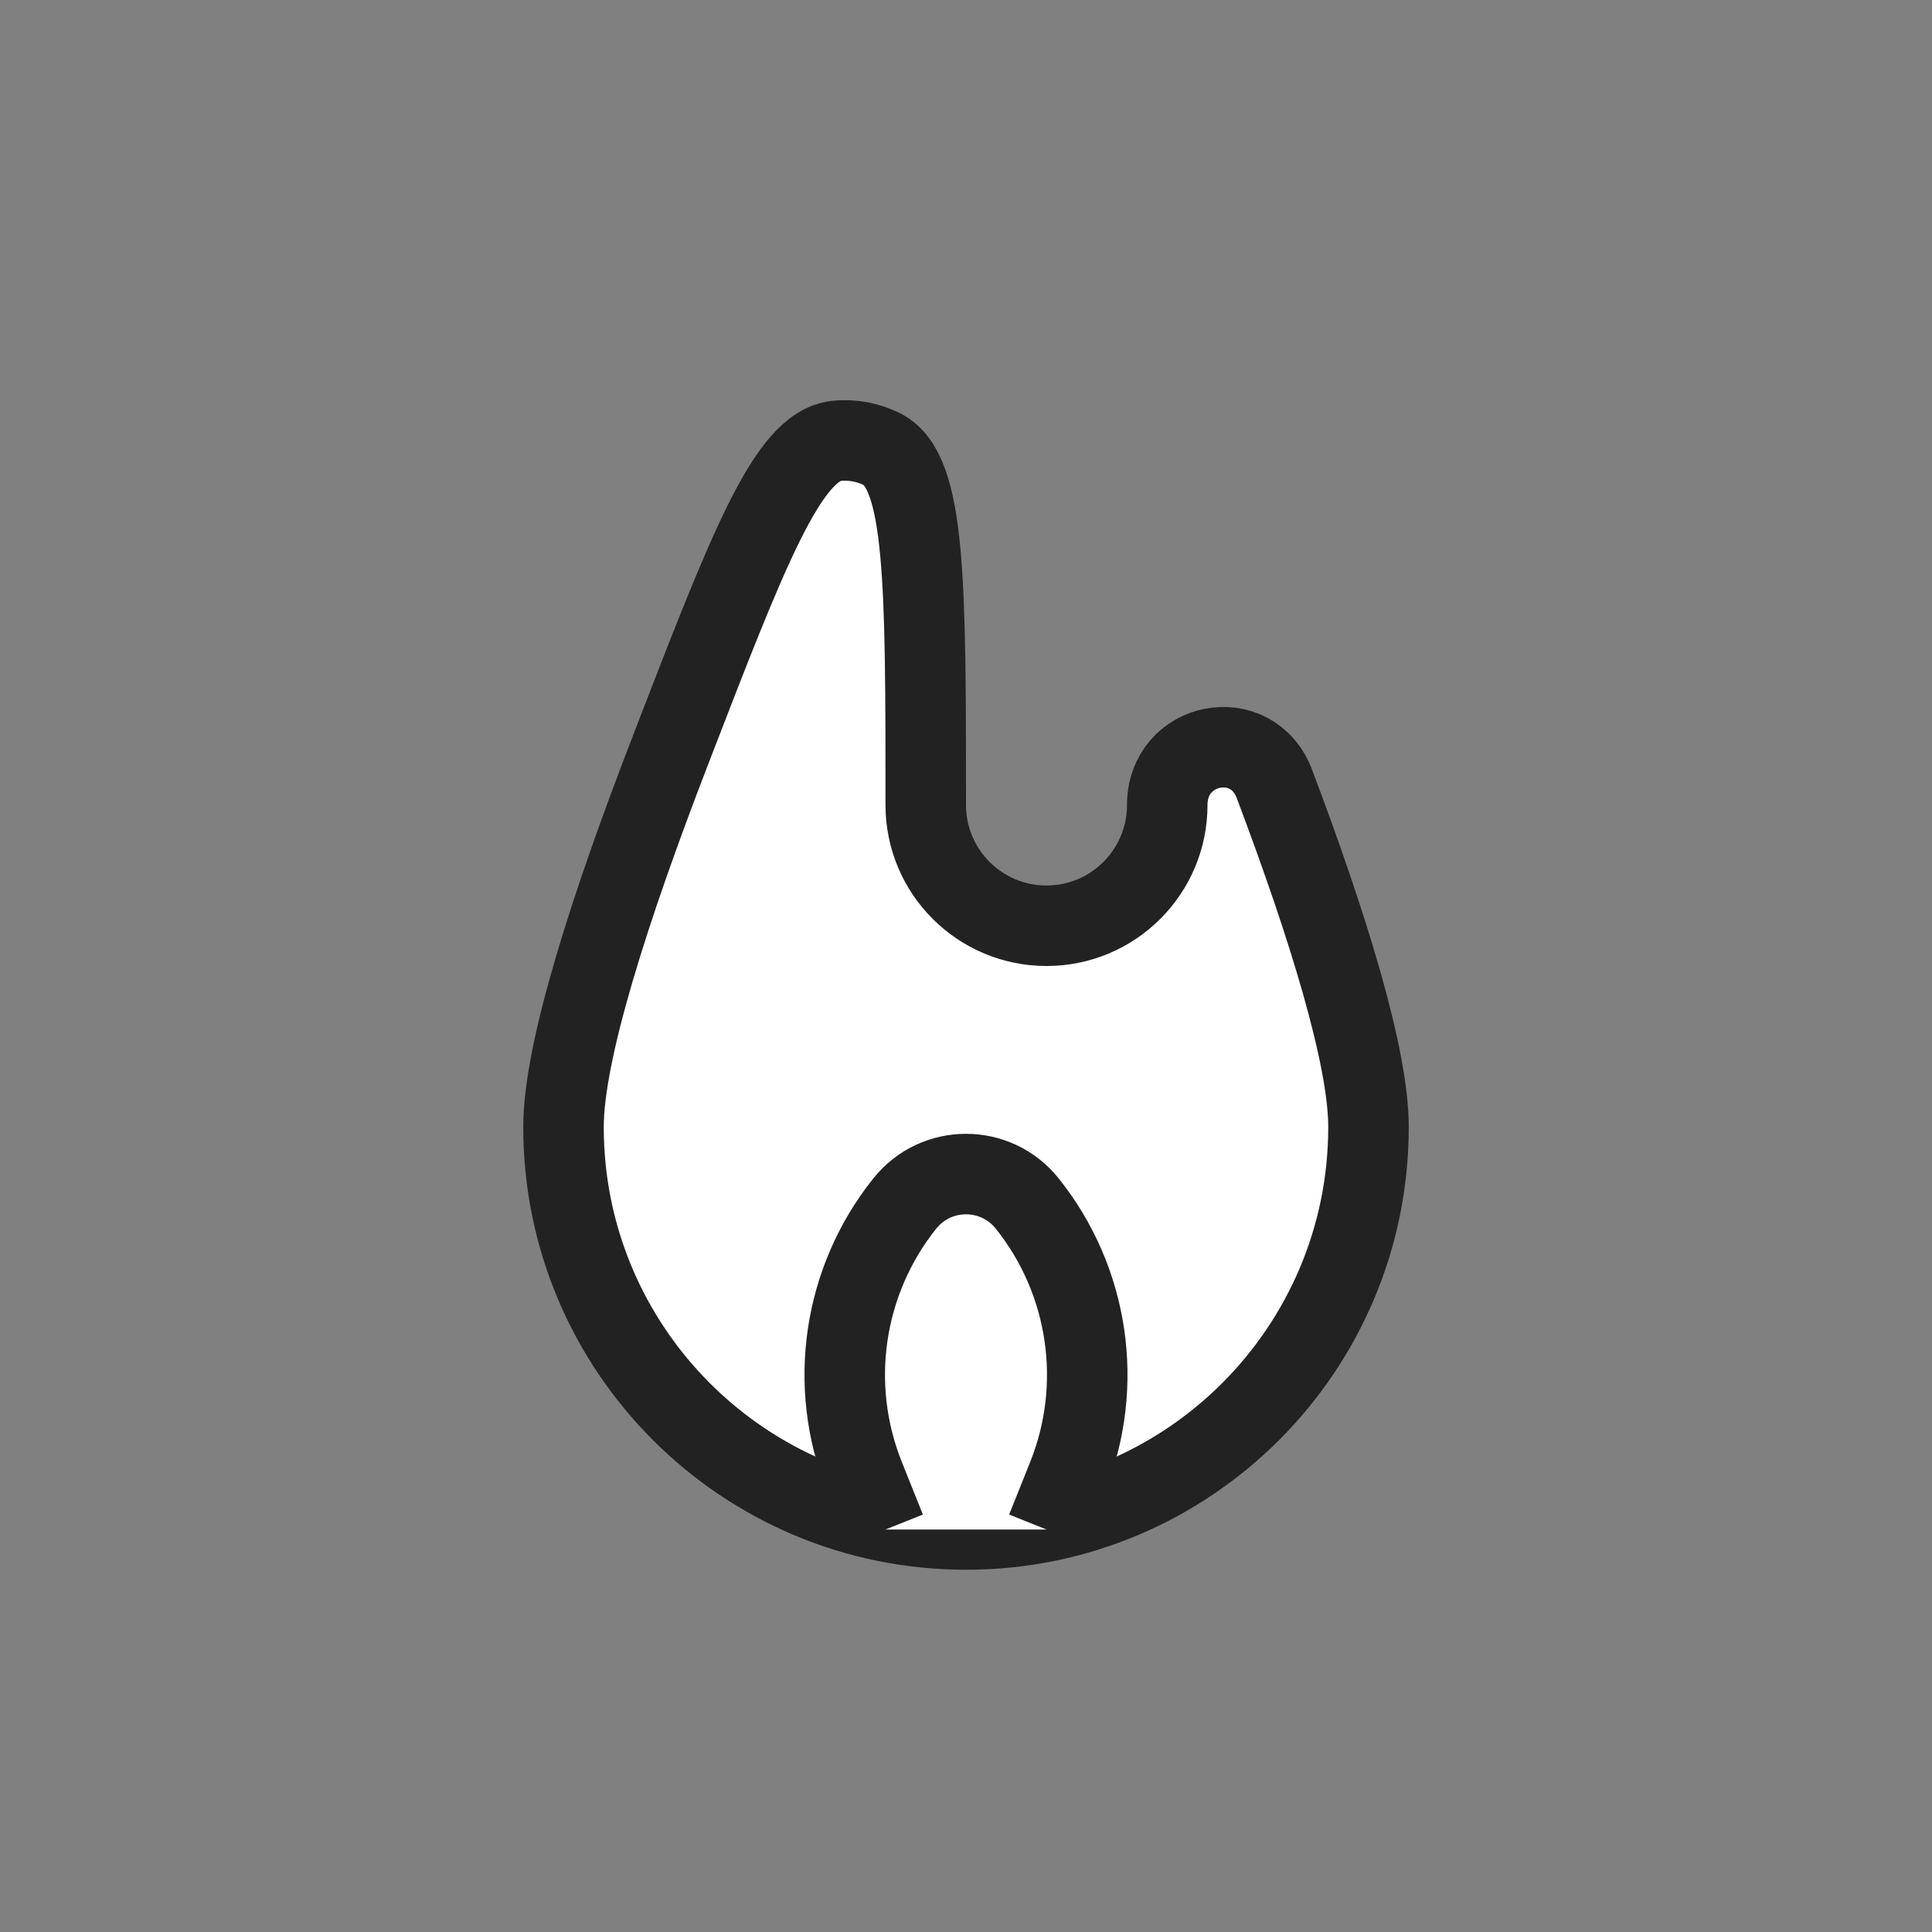 <?xml version="1.0" encoding="utf-8"?><!-- Uploaded to: SVG Repo, www.svgrepo.com, Generator: SVG Repo Mixer Tools -->
<svg width="800px" height="800px" viewBox="0 0 24 24" fill="#FFFFFF" xmlns="http://www.w3.org/2000/svg">
<rect x="0" y="0" width="24" height="24" fill="#808080" stroke="none"/>
<path d="M14.5 10C14.5 9.209 15.553 8.999 15.832 9.74C16.508 11.531 17 13.134 17 14C17 16.762 14.761 19 12 19C9.239 19 7 16.762 7 14C7 13.069 7.568 11.289 8.322 9.337C9.297 6.809 9.785 5.545 10.388 5.477C10.58 5.455 10.791 5.494 10.963 5.584C11.5 5.864 11.5 7.243 11.5 10C11.5 10.829 12.172 11.5 13 11.5C13.828 11.5 14.5 10.829 14.5 10Z" stroke="#222222"/>
<path d="M11 19L10.737 18.343C10.282 17.204 10.474 15.908 11.24 14.95V14.95C11.63 14.463 12.37 14.463 12.76 14.95V14.95C13.526 15.908 13.718 17.204 13.263 18.343L13 19" stroke="#222222"/>
</svg>